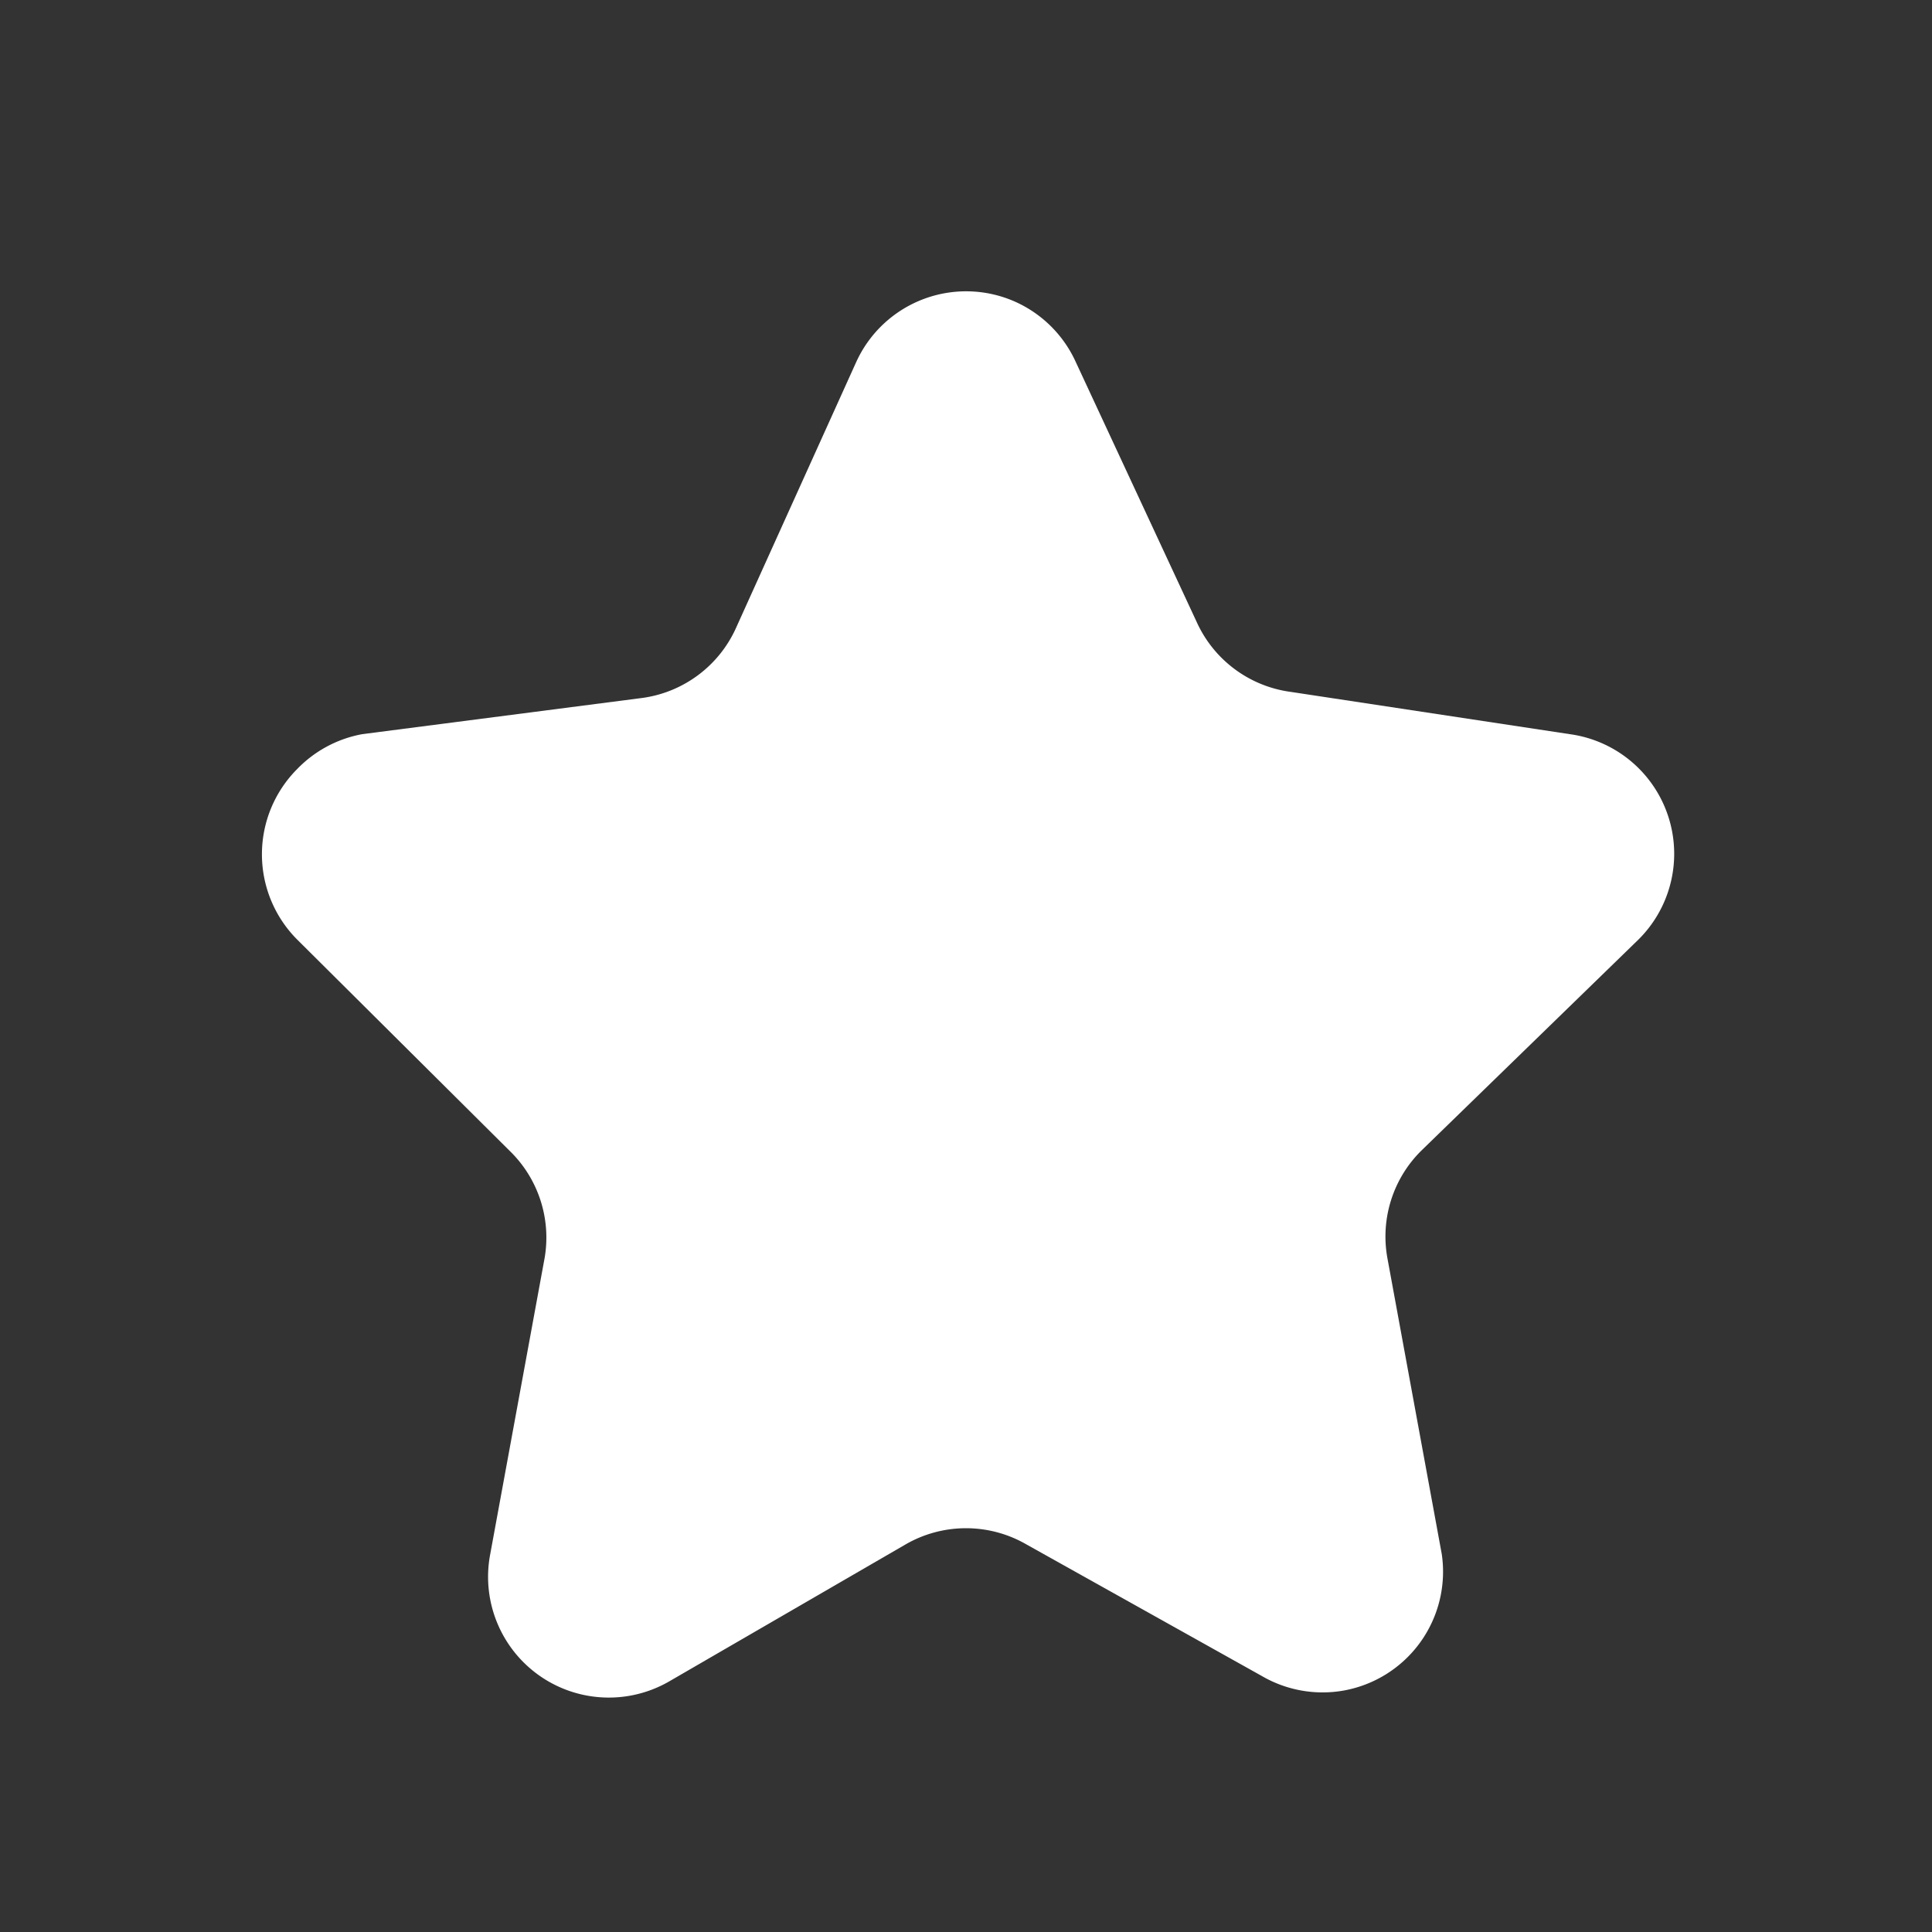 <svg id="Layer_1" data-name="Layer 1" xmlns="http://www.w3.org/2000/svg" width="16" height="16" viewBox="0 0 16 16">
  <rect x="0" y="0" width="16" height="16" fill="#333333" stroke="none"/>
  <title>aaa</title>
  <rect width="16" height="16" style="fill:none"/>
  <path d="M7.09,3a1,1,0,0,1,1.32-.5,1,1,0,0,1,.5.5l1,2.15a1,1,0,0,0,.78.58L13,6.08a1,1,0,0,1,.57,1.7L11.77,9.53a1,1,0,0,0-.28.89l.45,2.45A1,1,0,0,1,11.13,14a1,1,0,0,1-.68-.12L8.5,12.79a1,1,0,0,0-1,0L5.55,13.92a1,1,0,0,1-1.49-1.05l.45-2.45a1,1,0,0,0-.29-.89L2.46,7.78a1,1,0,0,1,0-1.41A1,1,0,0,1,3,6.08l2.32-.3a1,1,0,0,0,.78-.59Z" style="fill:#fff"/>
</svg>